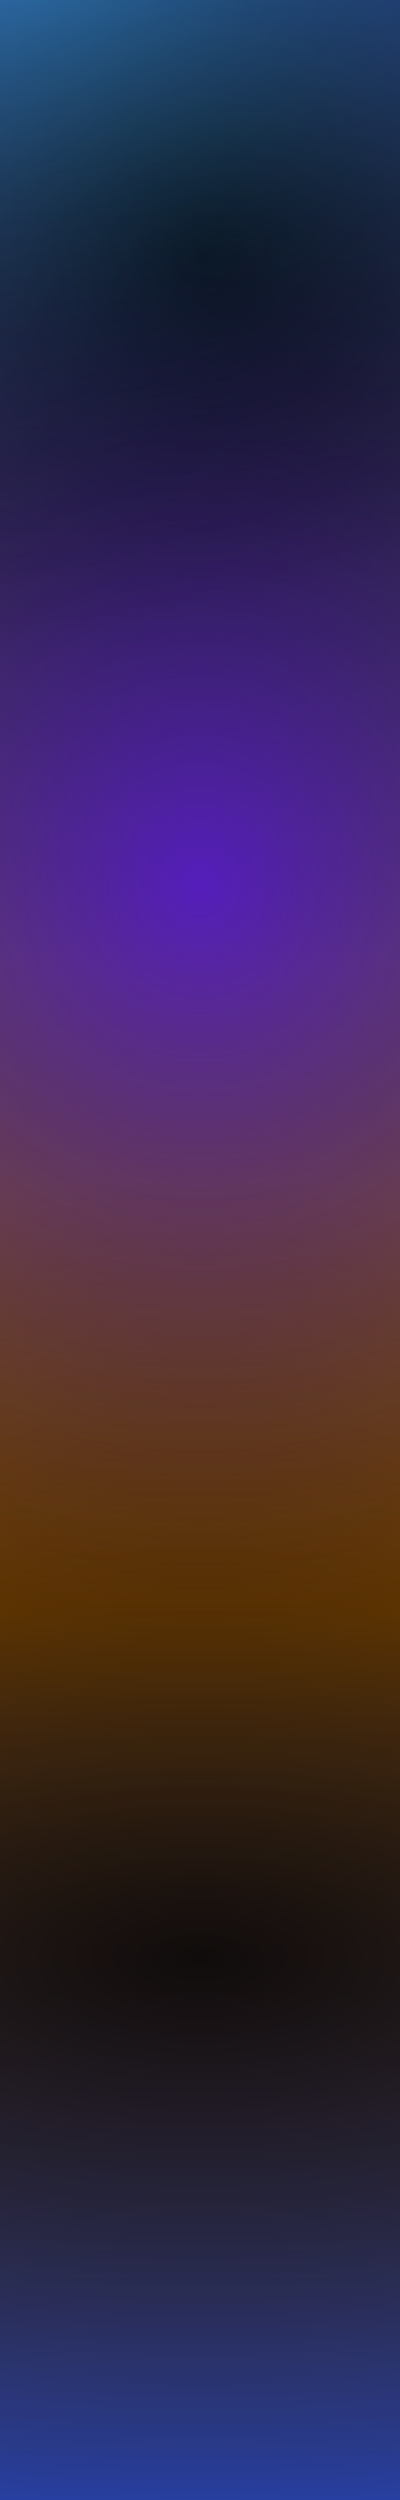<svg height="3000" viewBox="0 0 480 3000" width="480" xmlns="http://www.w3.org/2000/svg" xmlns:xlink="http://www.w3.org/1999/xlink"><defs><linearGradient id="a" x1="50%" x2="50%" y1="0%" y2="100%"><stop offset="0" stop-color="#486efa"/><stop offset=".636" stop-color="#bd6902"/><stop offset="1" stop-color="#315cfd"/></linearGradient><linearGradient id="b"><stop offset="0" stop-opacity=".967"/><stop offset="1" stop-opacity="0"/></linearGradient><radialGradient id="c" cx="51.165%" cy="10.569%" gradientTransform="matrix(0 .16 -1.037 0 .621 .024)" r="177.289%" xlink:href="#b"/><radialGradient id="d" cx="50%" cy="78.123%" gradientTransform="matrix(0 .16 -2.148 0 2.178 .701)" r="192.588%" xlink:href="#b"/><radialGradient id="e" cx="50%" cy="35.491%" gradientTransform="matrix(0 .16 -.966 0 .843 .275)" r="189.11%"><stop offset="0" stop-color="#4f14ca" stop-opacity=".867"/><stop offset="1" stop-opacity=".092"/></radialGradient><radialGradient id="f" cx="7.471%" cy="-3.2%" gradientTransform="matrix(.137 .158 -1.309 .029 .023 -.043)" r="180.627%"><stop offset="0" stop-color="#3db5ff" stop-opacity=".5"/><stop offset="0" stop-color="#3cbdfc" stop-opacity=".495"/><stop offset="1" stop-opacity="0"/></radialGradient><path id="g" d="m400 84h480v3000h-480z"/></defs><g fill="none" transform="translate(-400 -84)"><use fill="url(#a)" xlink:href="#g"/><use fill="url(#c)" xlink:href="#g"/><use fill="url(#d)" fill-opacity=".9" xlink:href="#g"/><use fill="url(#e)" xlink:href="#g"/><use fill="url(#f)" xlink:href="#g"/></g></svg>